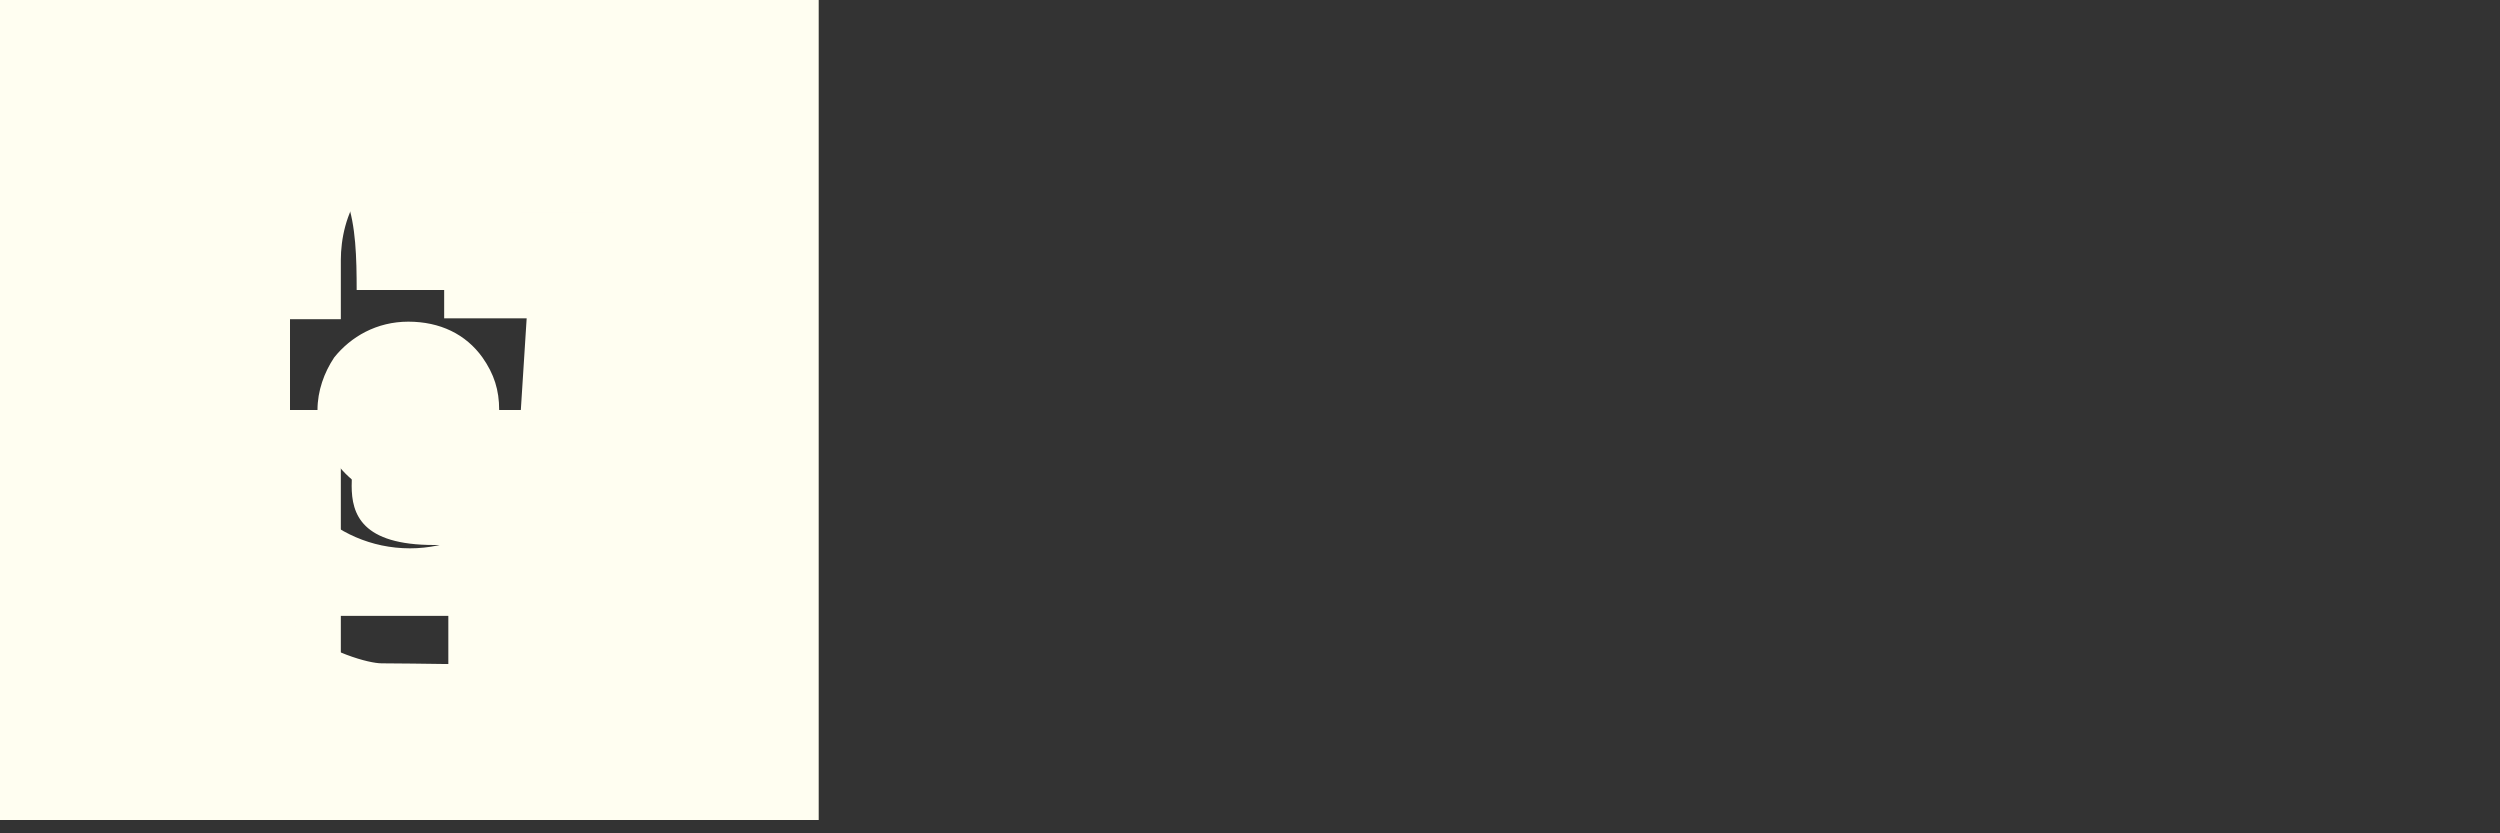 <?xml version="1.0" encoding="utf-8"?>
<!-- Generator: Adobe Illustrator 17.0.0, SVG Export Plug-In . SVG Version: 6.00 Build 0)  -->
<!DOCTYPE svg PUBLIC "-//W3C//DTD SVG 1.1//EN" "http://www.w3.org/Graphics/SVG/1.1/DTD/svg11.dtd">
<svg version="1.1" id="svg-sprites--social-media" xmlns="http://www.w3.org/2000/svg" xmlns:xlink="http://www.w3.org/1999/xlink" x="0px"
	 y="0px" viewBox="0 0 300 100" 
	 xml:space="preserve">
<rect x="0" y="0" width="300" height="100" fill="#333333" stroke="none"/>
<g id="facebook">
	<path style="fill:#FFFEF1;" d="M0,0v98.4h98.2V0H0z M62.5,49.2h-8.7c0,13.8,0,30.6,0,30.6H40.9c0,0,0-16.6,0-30.6h-6.1V38.3h6.1
		v-7.1c0-4.9,2.4-12.8,12.8-12.8H63v10.5c0,0-5.5,0-6.9,0c-1.2,0-2.8,0.6-2.8,3v6.3h9.9L62.5,49.2z"/>
</g>
<g id="twitter">
	<path style="fill:#FFFEF1;" d="M0,0v98.4h98.2V0H0z M63,79.8c-2.2,0-14-0.2-17.2-0.2c-3,0-19-4.9-19-22.3c0-3.2,0-6.1,0-9.3
		c0-3,0-5.9,0-8.7c0-0.6,0-1.8,0-2.4c0-4.3-0.6-9.3,1-13.4c1-3.2,3.8-4.3,6.9-4.3c7.7,0,8.1,7.9,8.1,15.6H65c3.4,0,6.1,3.4,6.1,9.1
		c0,5.5-5.5,6.7-8.7,6.7h-20c0,3.2-0.2,6.1-0.2,7.7c0,3.4,1.2,7.1,9.9,7.1h11.7c3,0,7.3,2.2,7.3,8.7C71.5,79.4,65.4,79.8,63,79.8z"
		/>
</g>
<g id="instagram">
	<g>
		<path style="fill:#FFFEF1;" d="M49,60.1c5.9,0,10.9-4.9,10.9-10.9c0-2.4-0.6-4.3-2-6.3c-2-2.8-5.1-4.3-8.9-4.3
			c-3.8,0-6.9,1.8-8.9,4.3c-1.2,1.8-2,4-2,6.3C38.3,55.1,43.3,60.1,49,60.1z"/>
		<polygon style="fill:#FFFEF1;" points="72.7,36 72.7,26.9 72.7,25.5 71.5,25.5 62.5,25.5 62.5,36 		"/>
		<path style="fill:#FFFEF1;" d="M65.8,49.2c0,9.3-7.7,16.6-16.6,16.6c-9.3,0-16.6-7.7-16.6-16.6c0-2.2,0.6-4.3,1.2-6.3h-9.1V68
			c0,3.2,2.8,5.9,5.9,5.9h37.5c3.2,0,5.9-2.8,5.9-5.9V42.9H65C65.6,44.9,65.8,47,65.8,49.2z"/>
		<path style="fill:#FFFEF1;" d="M0,0v98.4h98.2V0H0z M79.8,42.9V68c0,6.7-5.5,11.7-11.7,11.7H30.4c-6.7,0-11.7-5.5-11.7-11.7V42.9
			V30.2c0-6.7,5.5-11.7,11.7-11.7H68c6.7,0,11.7,5.5,11.7,11.7L79.8,42.9L79.8,42.9z"/>
	</g>
</g>
</svg>